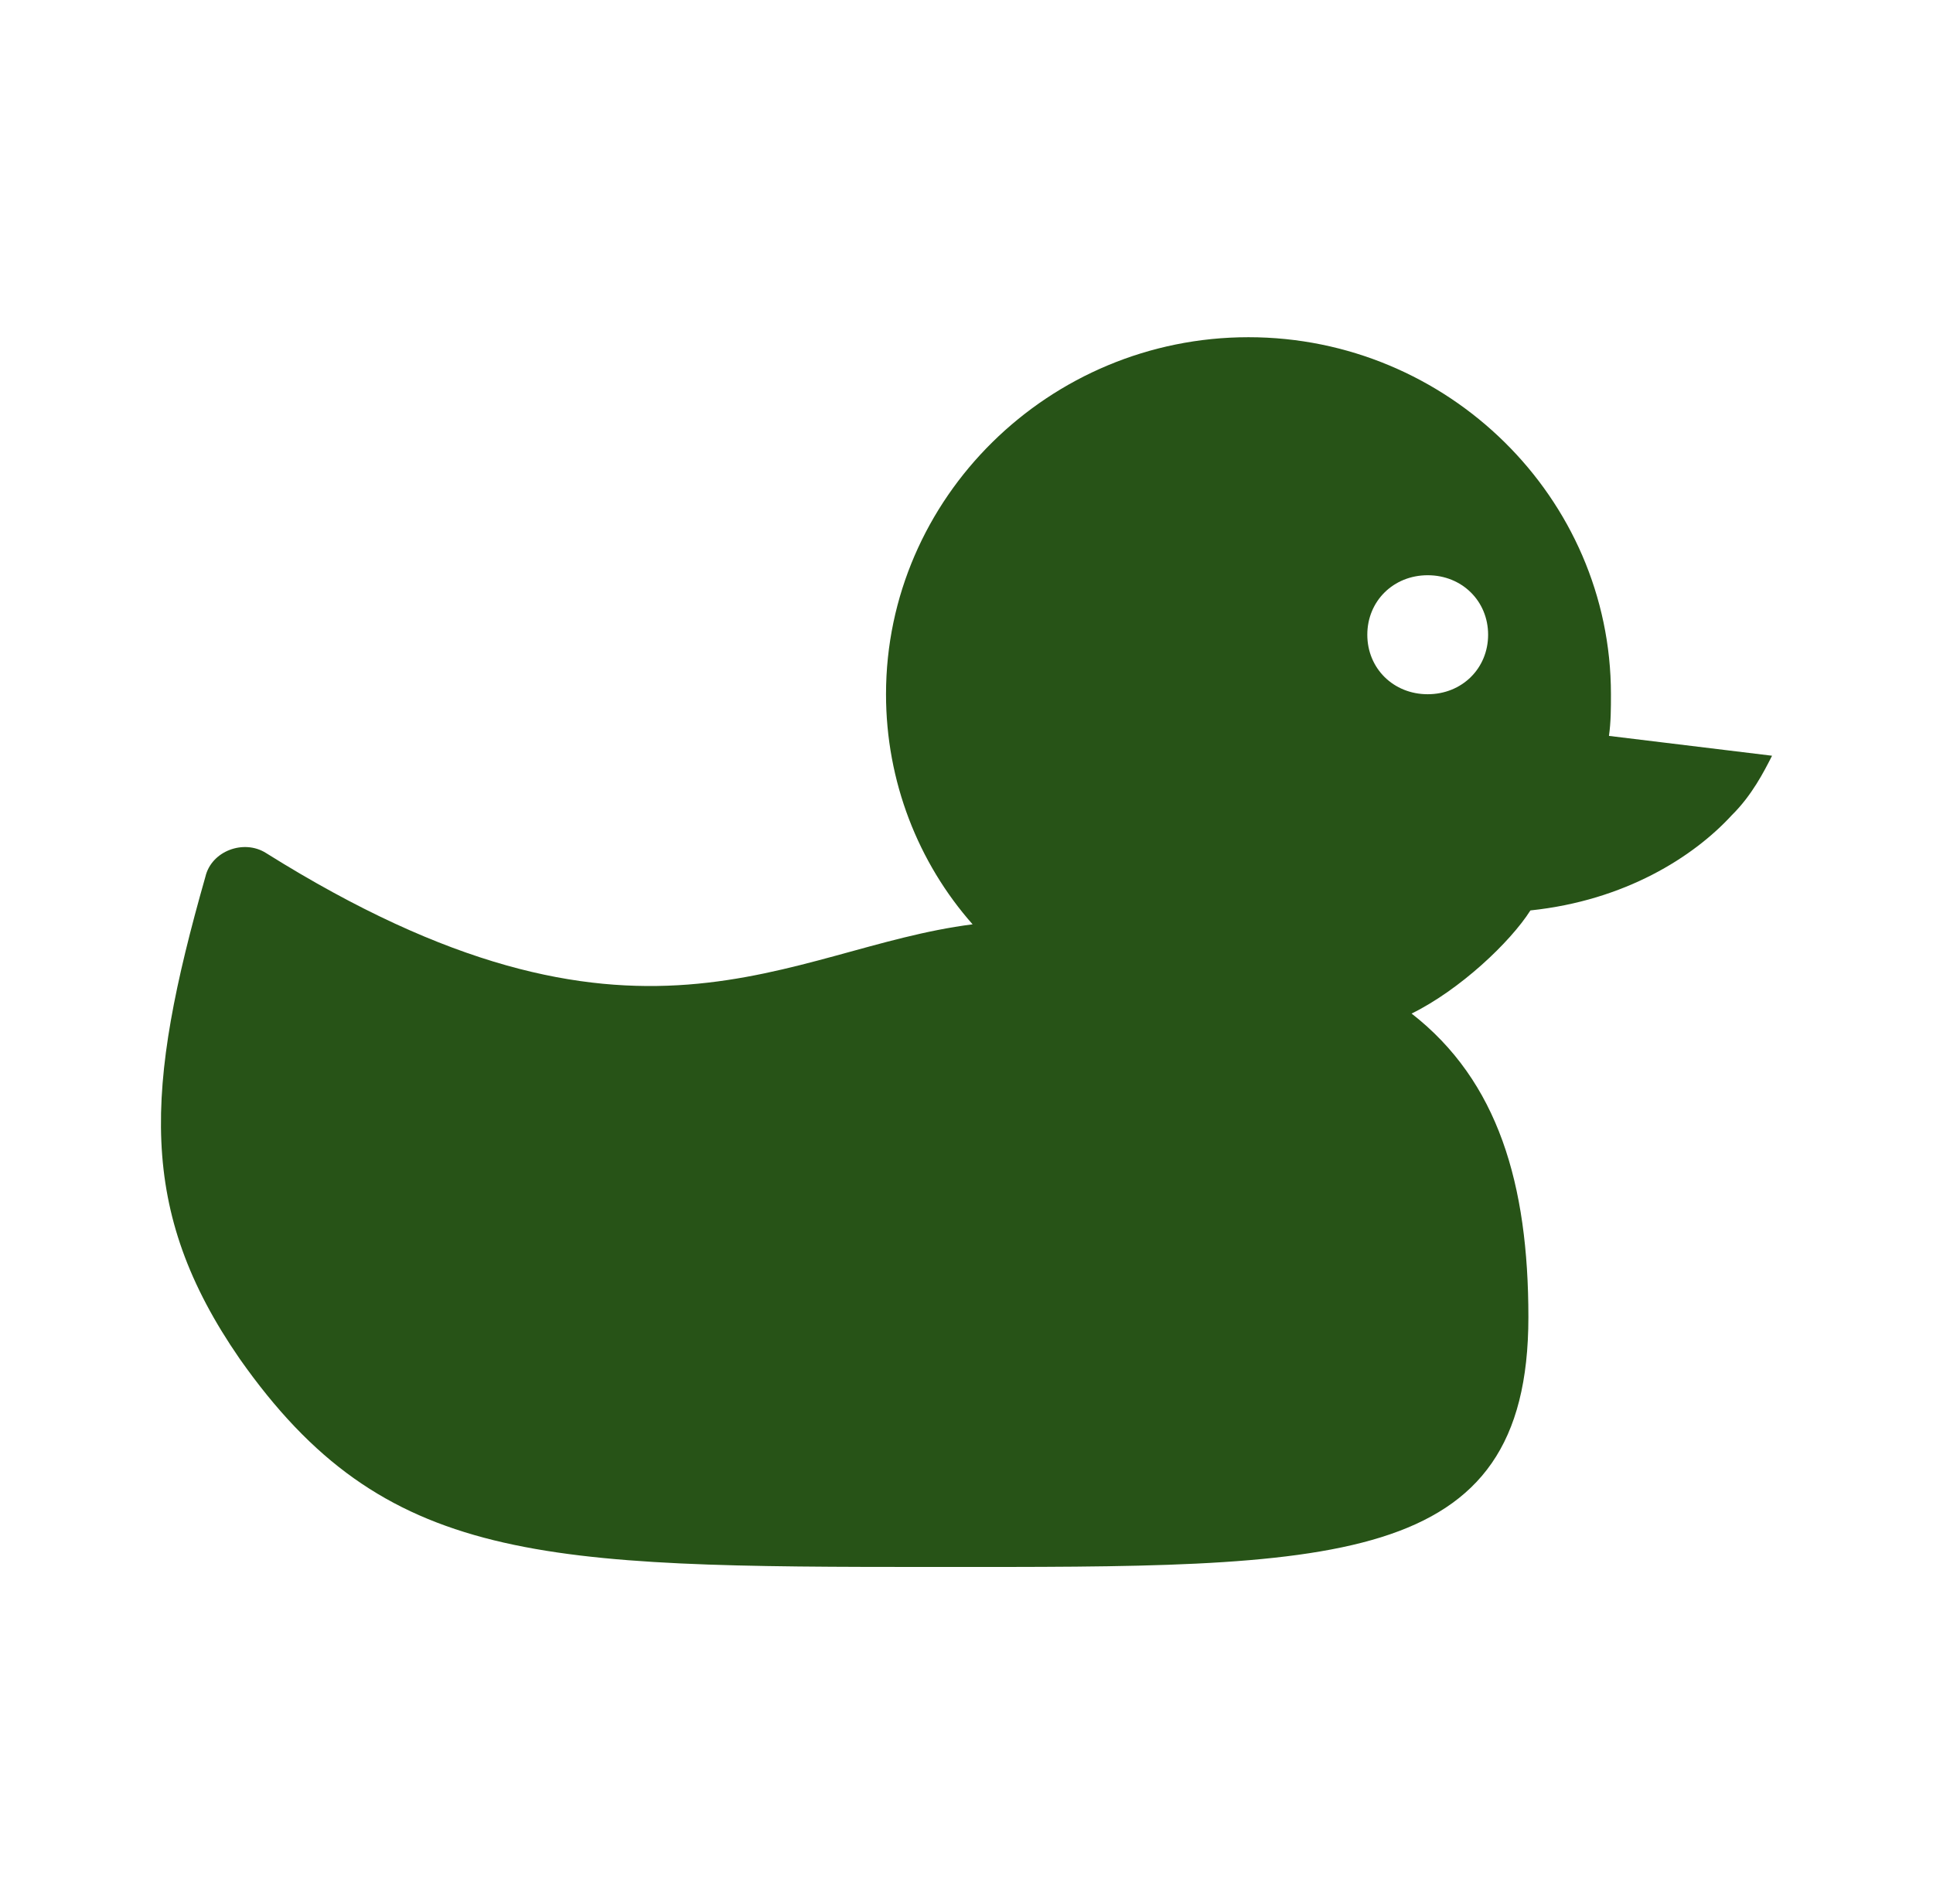 <svg width="68" height="67" xmlns="http://www.w3.org/2000/svg" xmlns:xlink="http://www.w3.org/1999/xlink" xml:space="preserve" overflow="hidden"><g transform="translate(-679 -140)"><path d="M55.764 25.893C55.833 25.404 55.833 24.916 55.833 24.427 55.833 17.518 50.18 11.865 43.271 11.865 36.361 11.865 30.708 17.518 30.708 24.427 30.708 27.498 31.825 30.359 33.709 32.523 27.219 33.36 22.054 38.176 9.213 30.01 8.445 29.522 7.328 29.941 7.119 30.848 5.025 38.316 4.746 42.573 8.305 47.807 13.33 55.066 18.704 55.135 32.453 55.135 46.202 55.135 52.972 55.275 52.972 46.342 52.972 41.666 51.925 38.036 48.924 35.663 50.599 34.826 52.344 33.151 53.042 32.034 56.322 31.685 58.695 30.15 60.021 28.684 60.719 27.986 61.138 27.149 61.417 26.591L55.764 25.893ZM49.482 24.427C48.296 24.427 47.389 23.52 47.389 22.333 47.389 21.147 48.296 20.24 49.482 20.24 50.669 20.24 51.576 21.147 51.576 22.333 51.576 23.52 50.669 24.427 49.482 24.427Z" fill="#275317" transform="matrix(1.015 0 0 1 679 140)"/></g></svg>